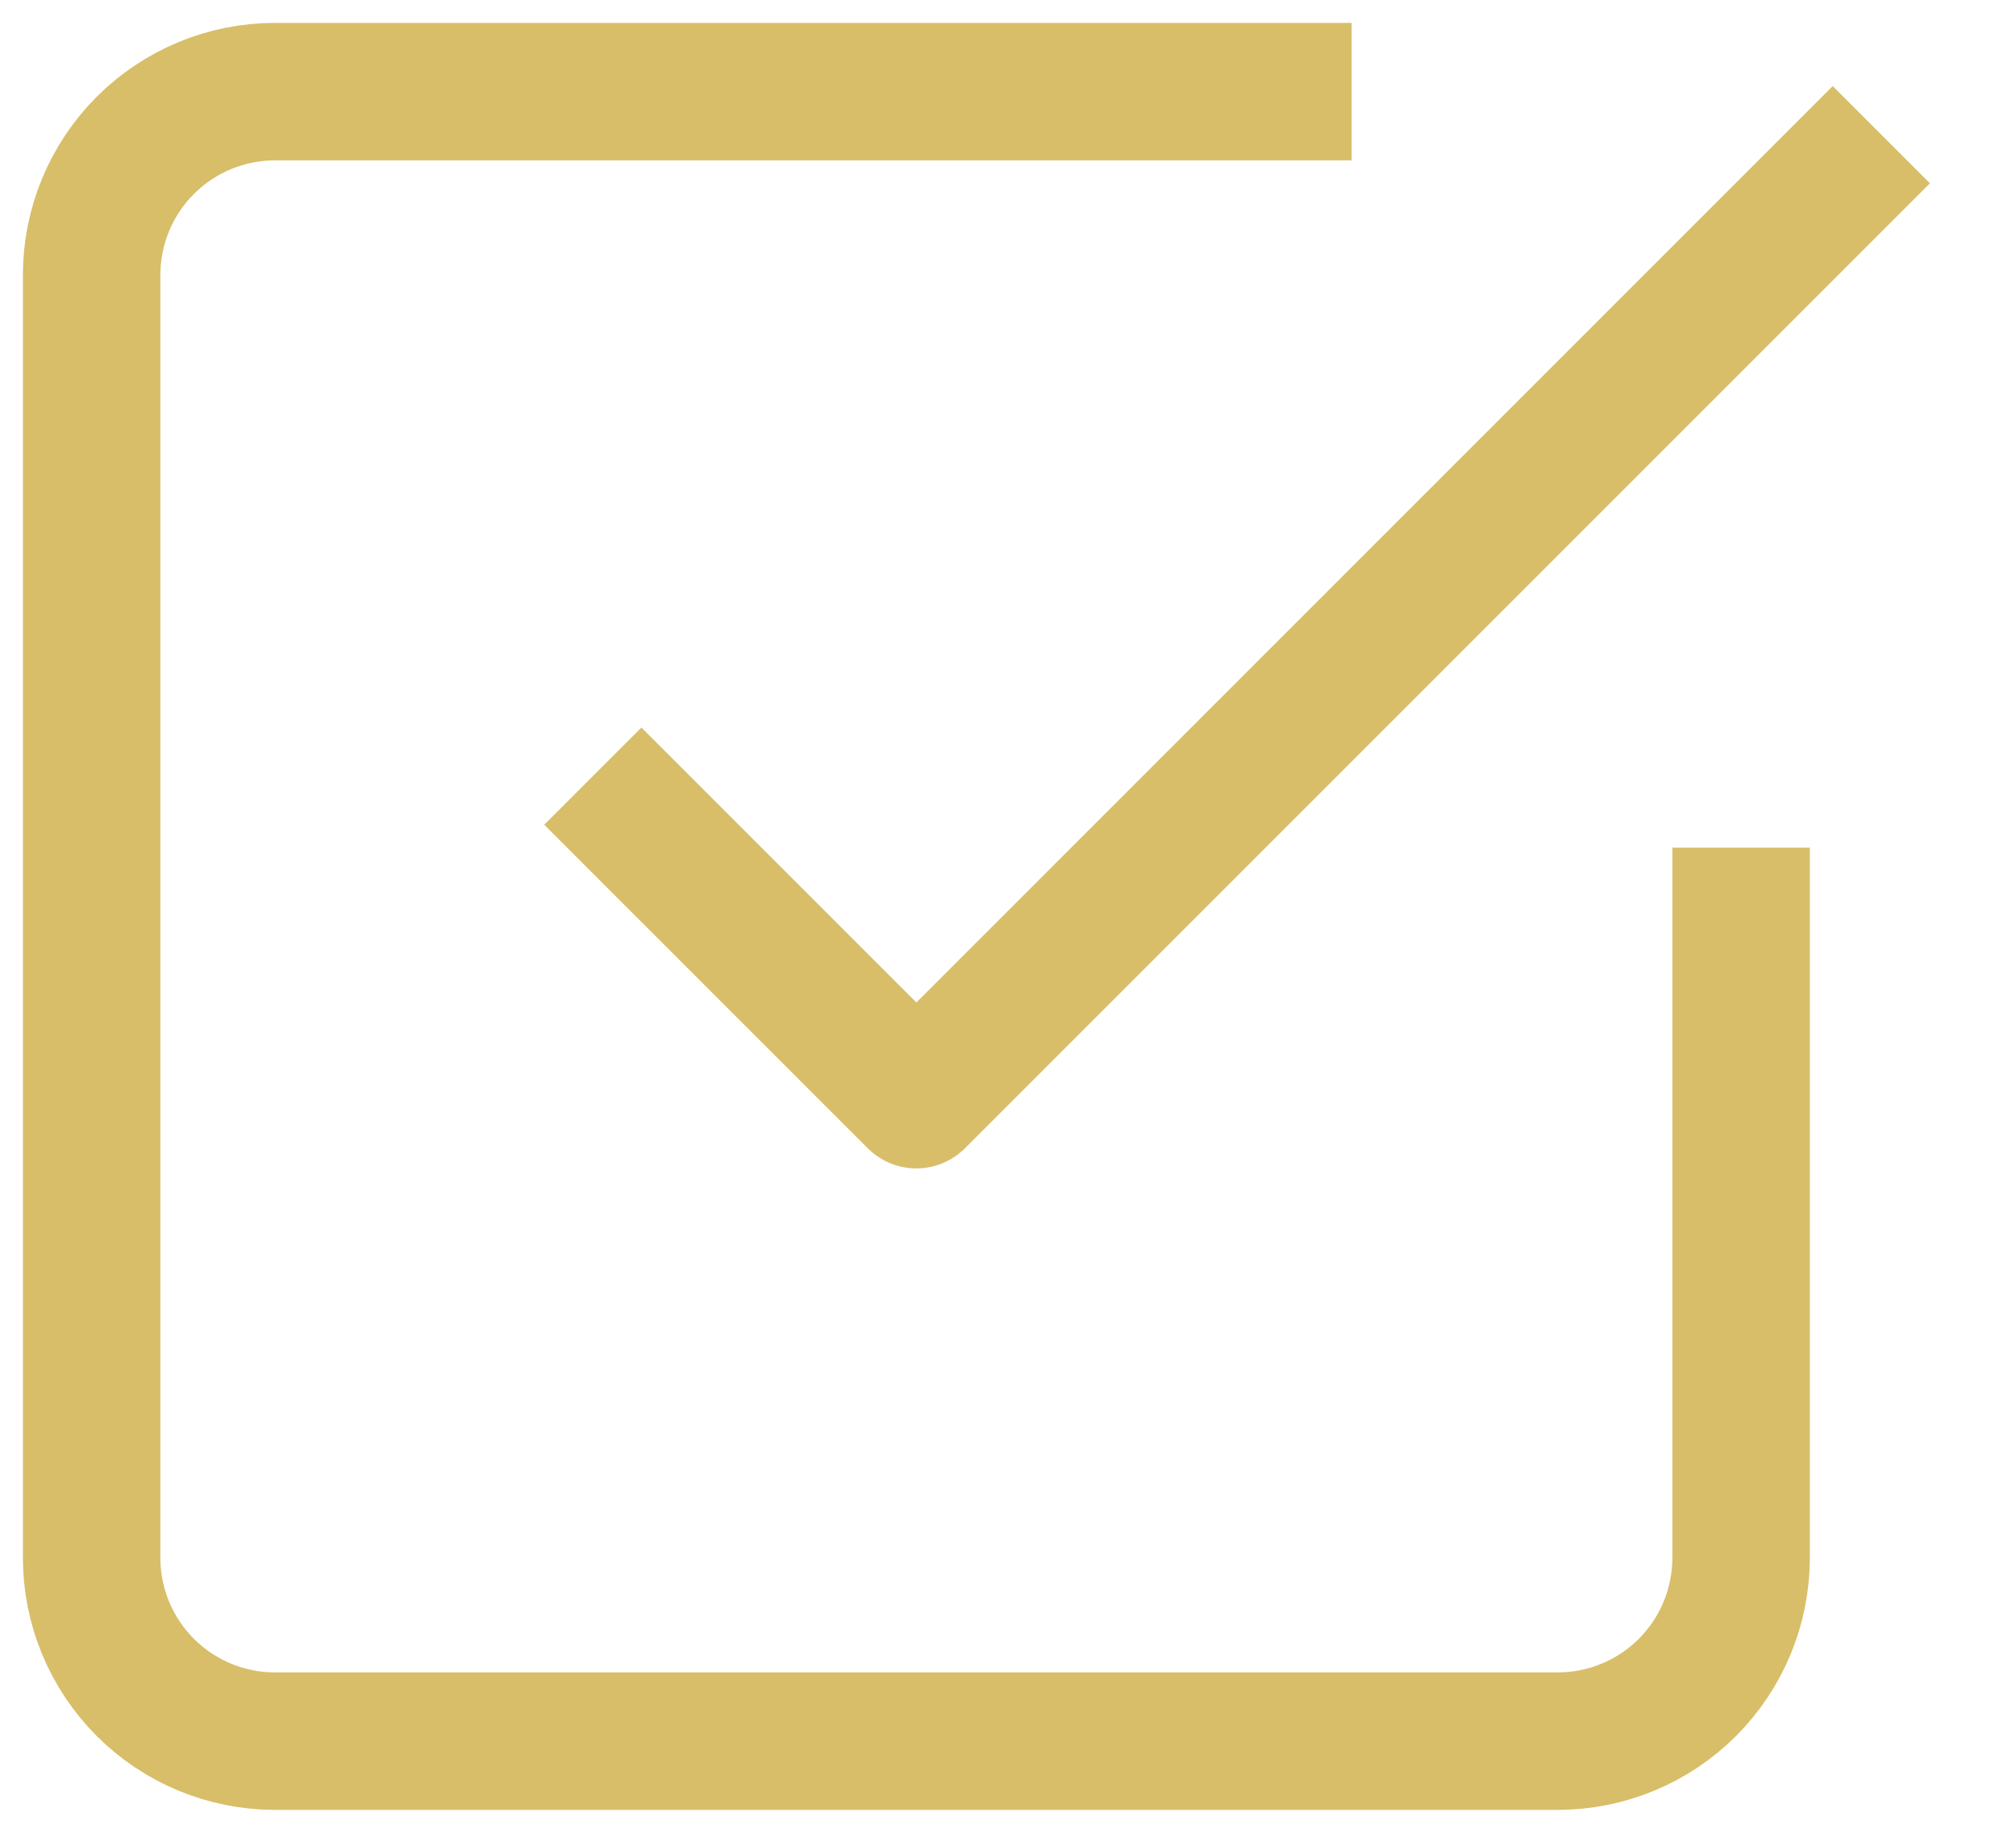 <svg width="22" height="20" viewBox="0 0 22 20" fill="none" xmlns="http://www.w3.org/2000/svg">
<path d="M7 9L10 12L20 2" stroke="#D8BE69" stroke-width="1.5" stroke-linecap="square" stroke-linejoin="round"/>
<path d="M19 10V17C19 17.53 18.789 18.039 18.414 18.414C18.039 18.789 17.53 19 17 19H3C2.47 19 1.961 18.789 1.586 18.414C1.211 18.039 1 17.53 1 17V3C1 2.47 1.211 1.961 1.586 1.586C1.961 1.211 2.47 1 3 1H14" stroke="#D8BE69" stroke-width="1.5" stroke-linecap="square" stroke-linejoin="round"/>
</svg>

